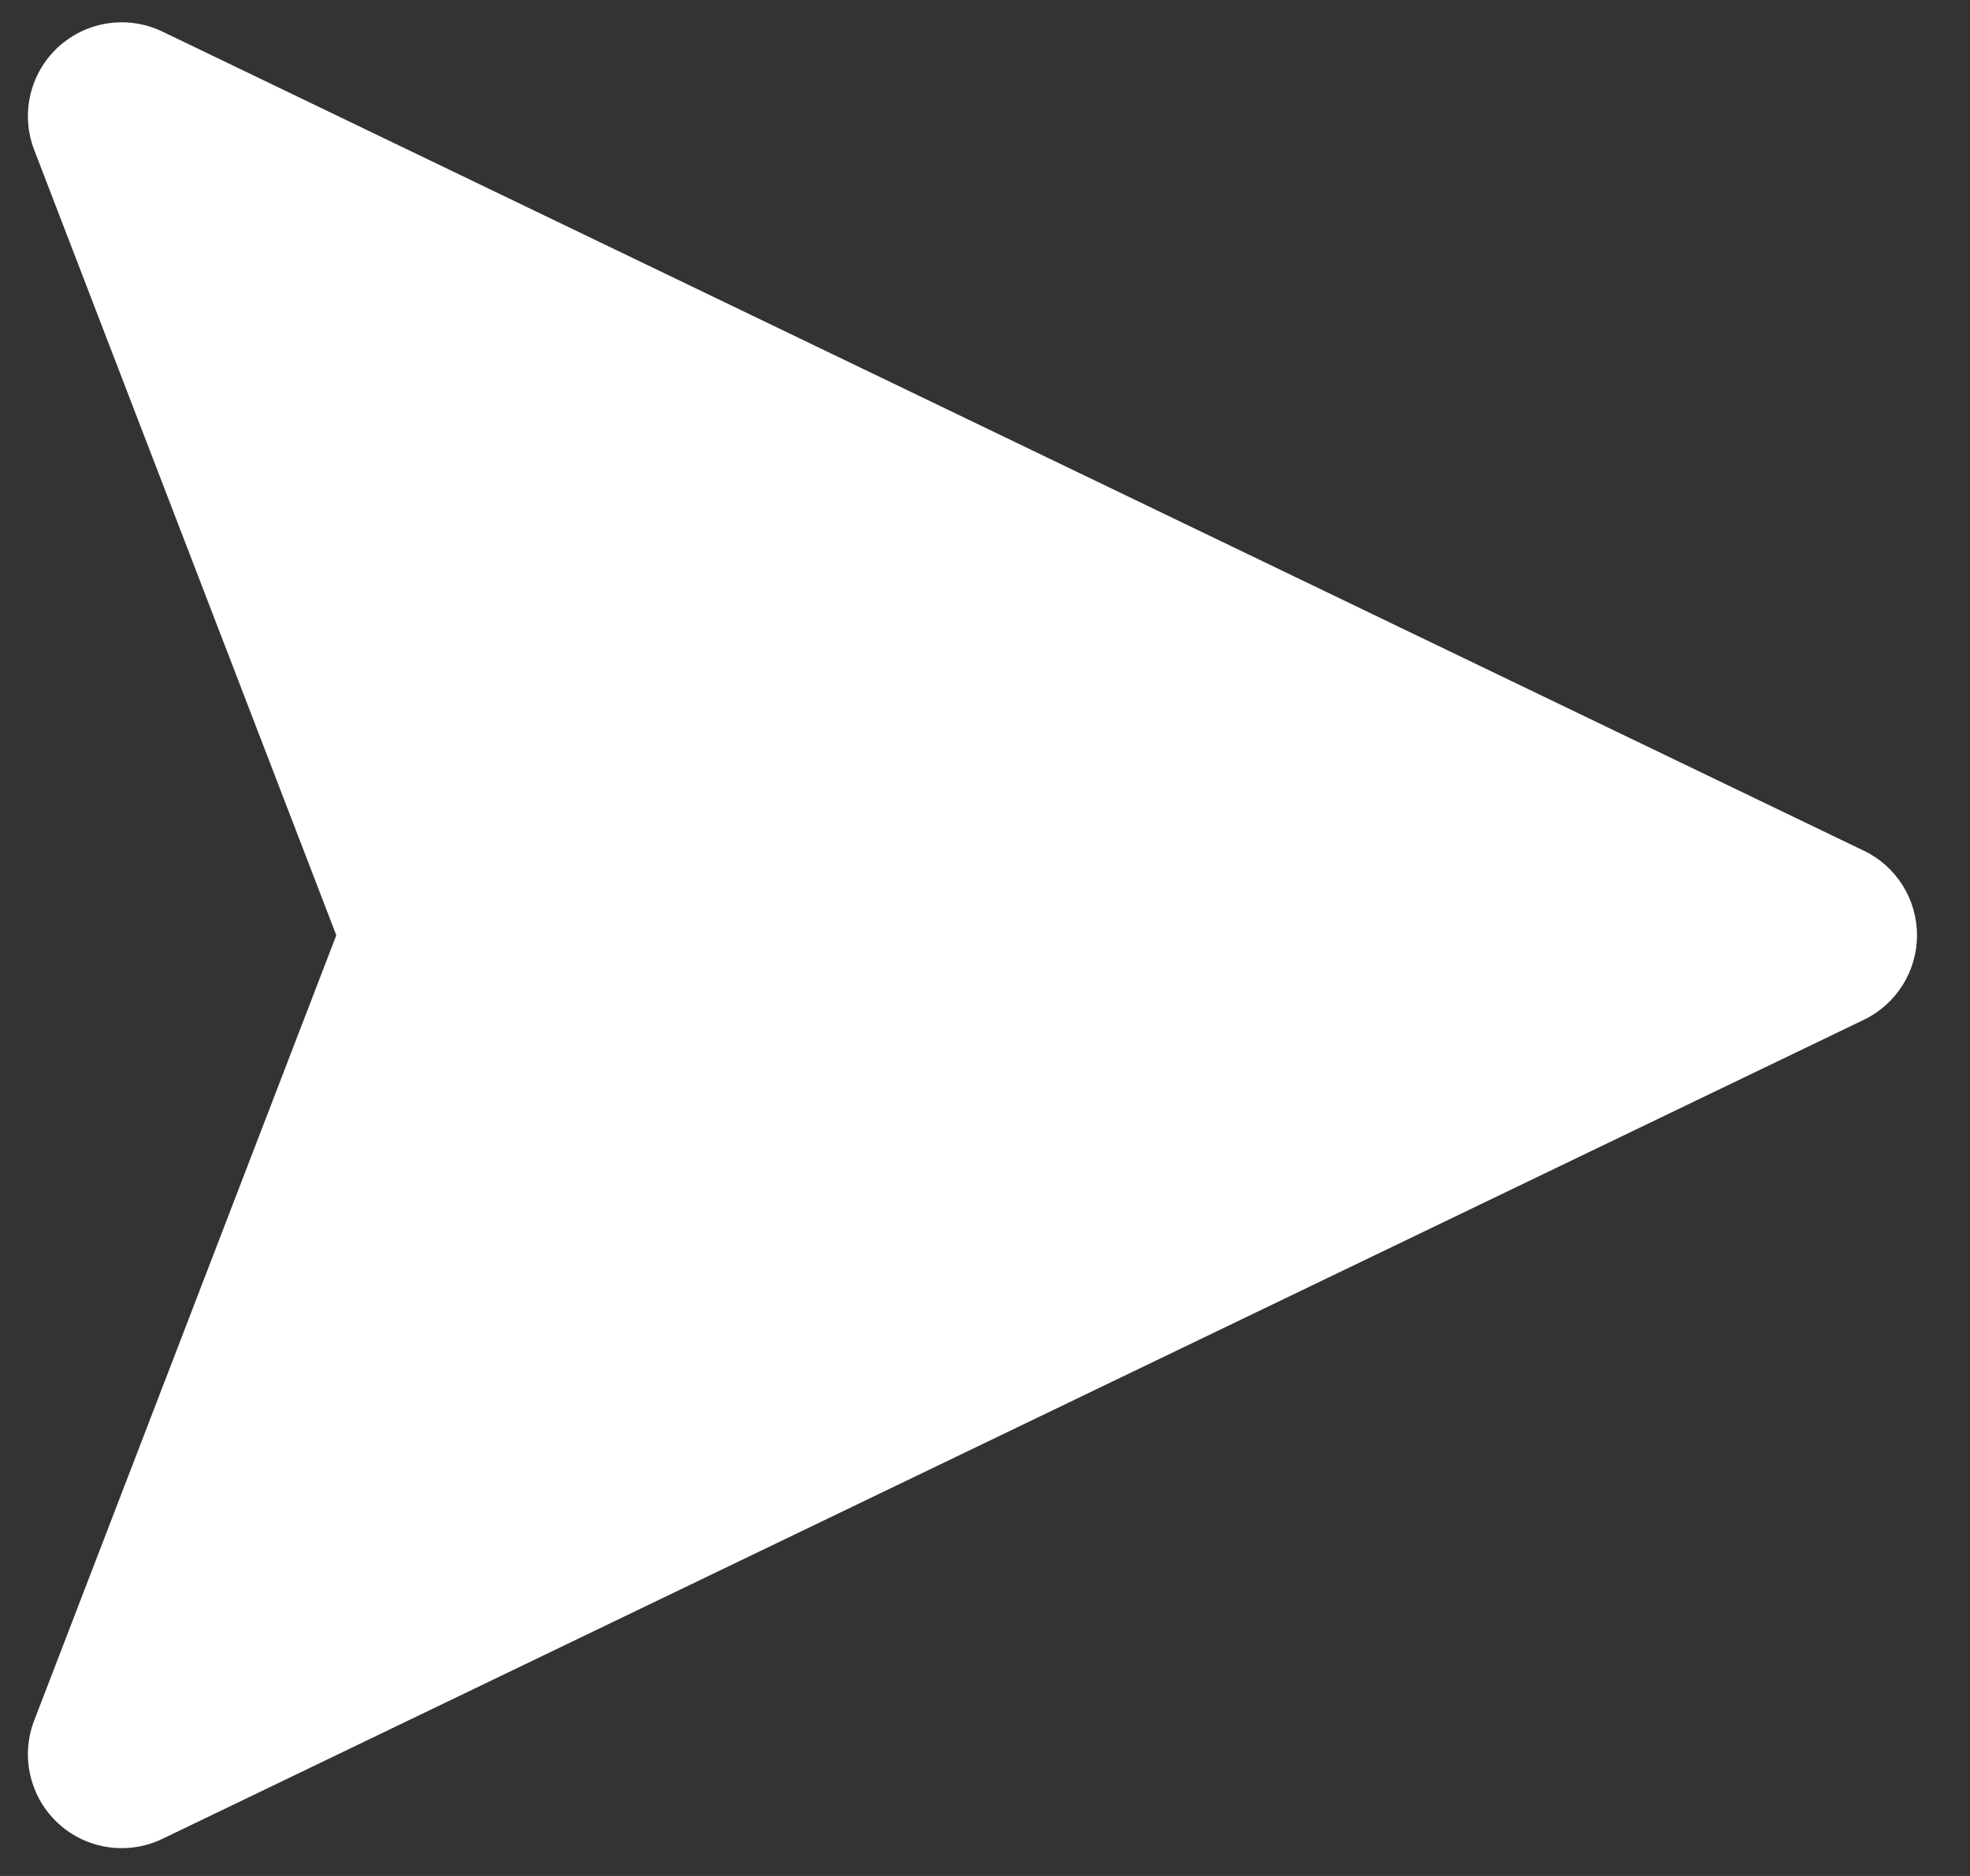 <svg width="21" height="20" viewBox="0 0 21 20" fill="none" xmlns="http://www.w3.org/2000/svg">
<rect x="0" y="0" width="21" height="20" fill="#333333" stroke="none"/>
<path d="M19.869 10.872C20.215 10.705 20.435 10.355 20.435 9.971C20.435 9.586 20.215 9.236 19.869 9.07L1.732 0.337C1.362 0.159 0.922 0.225 0.62 0.502C0.319 0.78 0.217 1.214 0.364 1.597L3.585 9.971L0.364 18.344C0.217 18.727 0.319 19.161 0.62 19.439C0.922 19.717 1.362 19.782 1.732 19.604L19.869 10.872Z" fill="white"/>
</svg>
